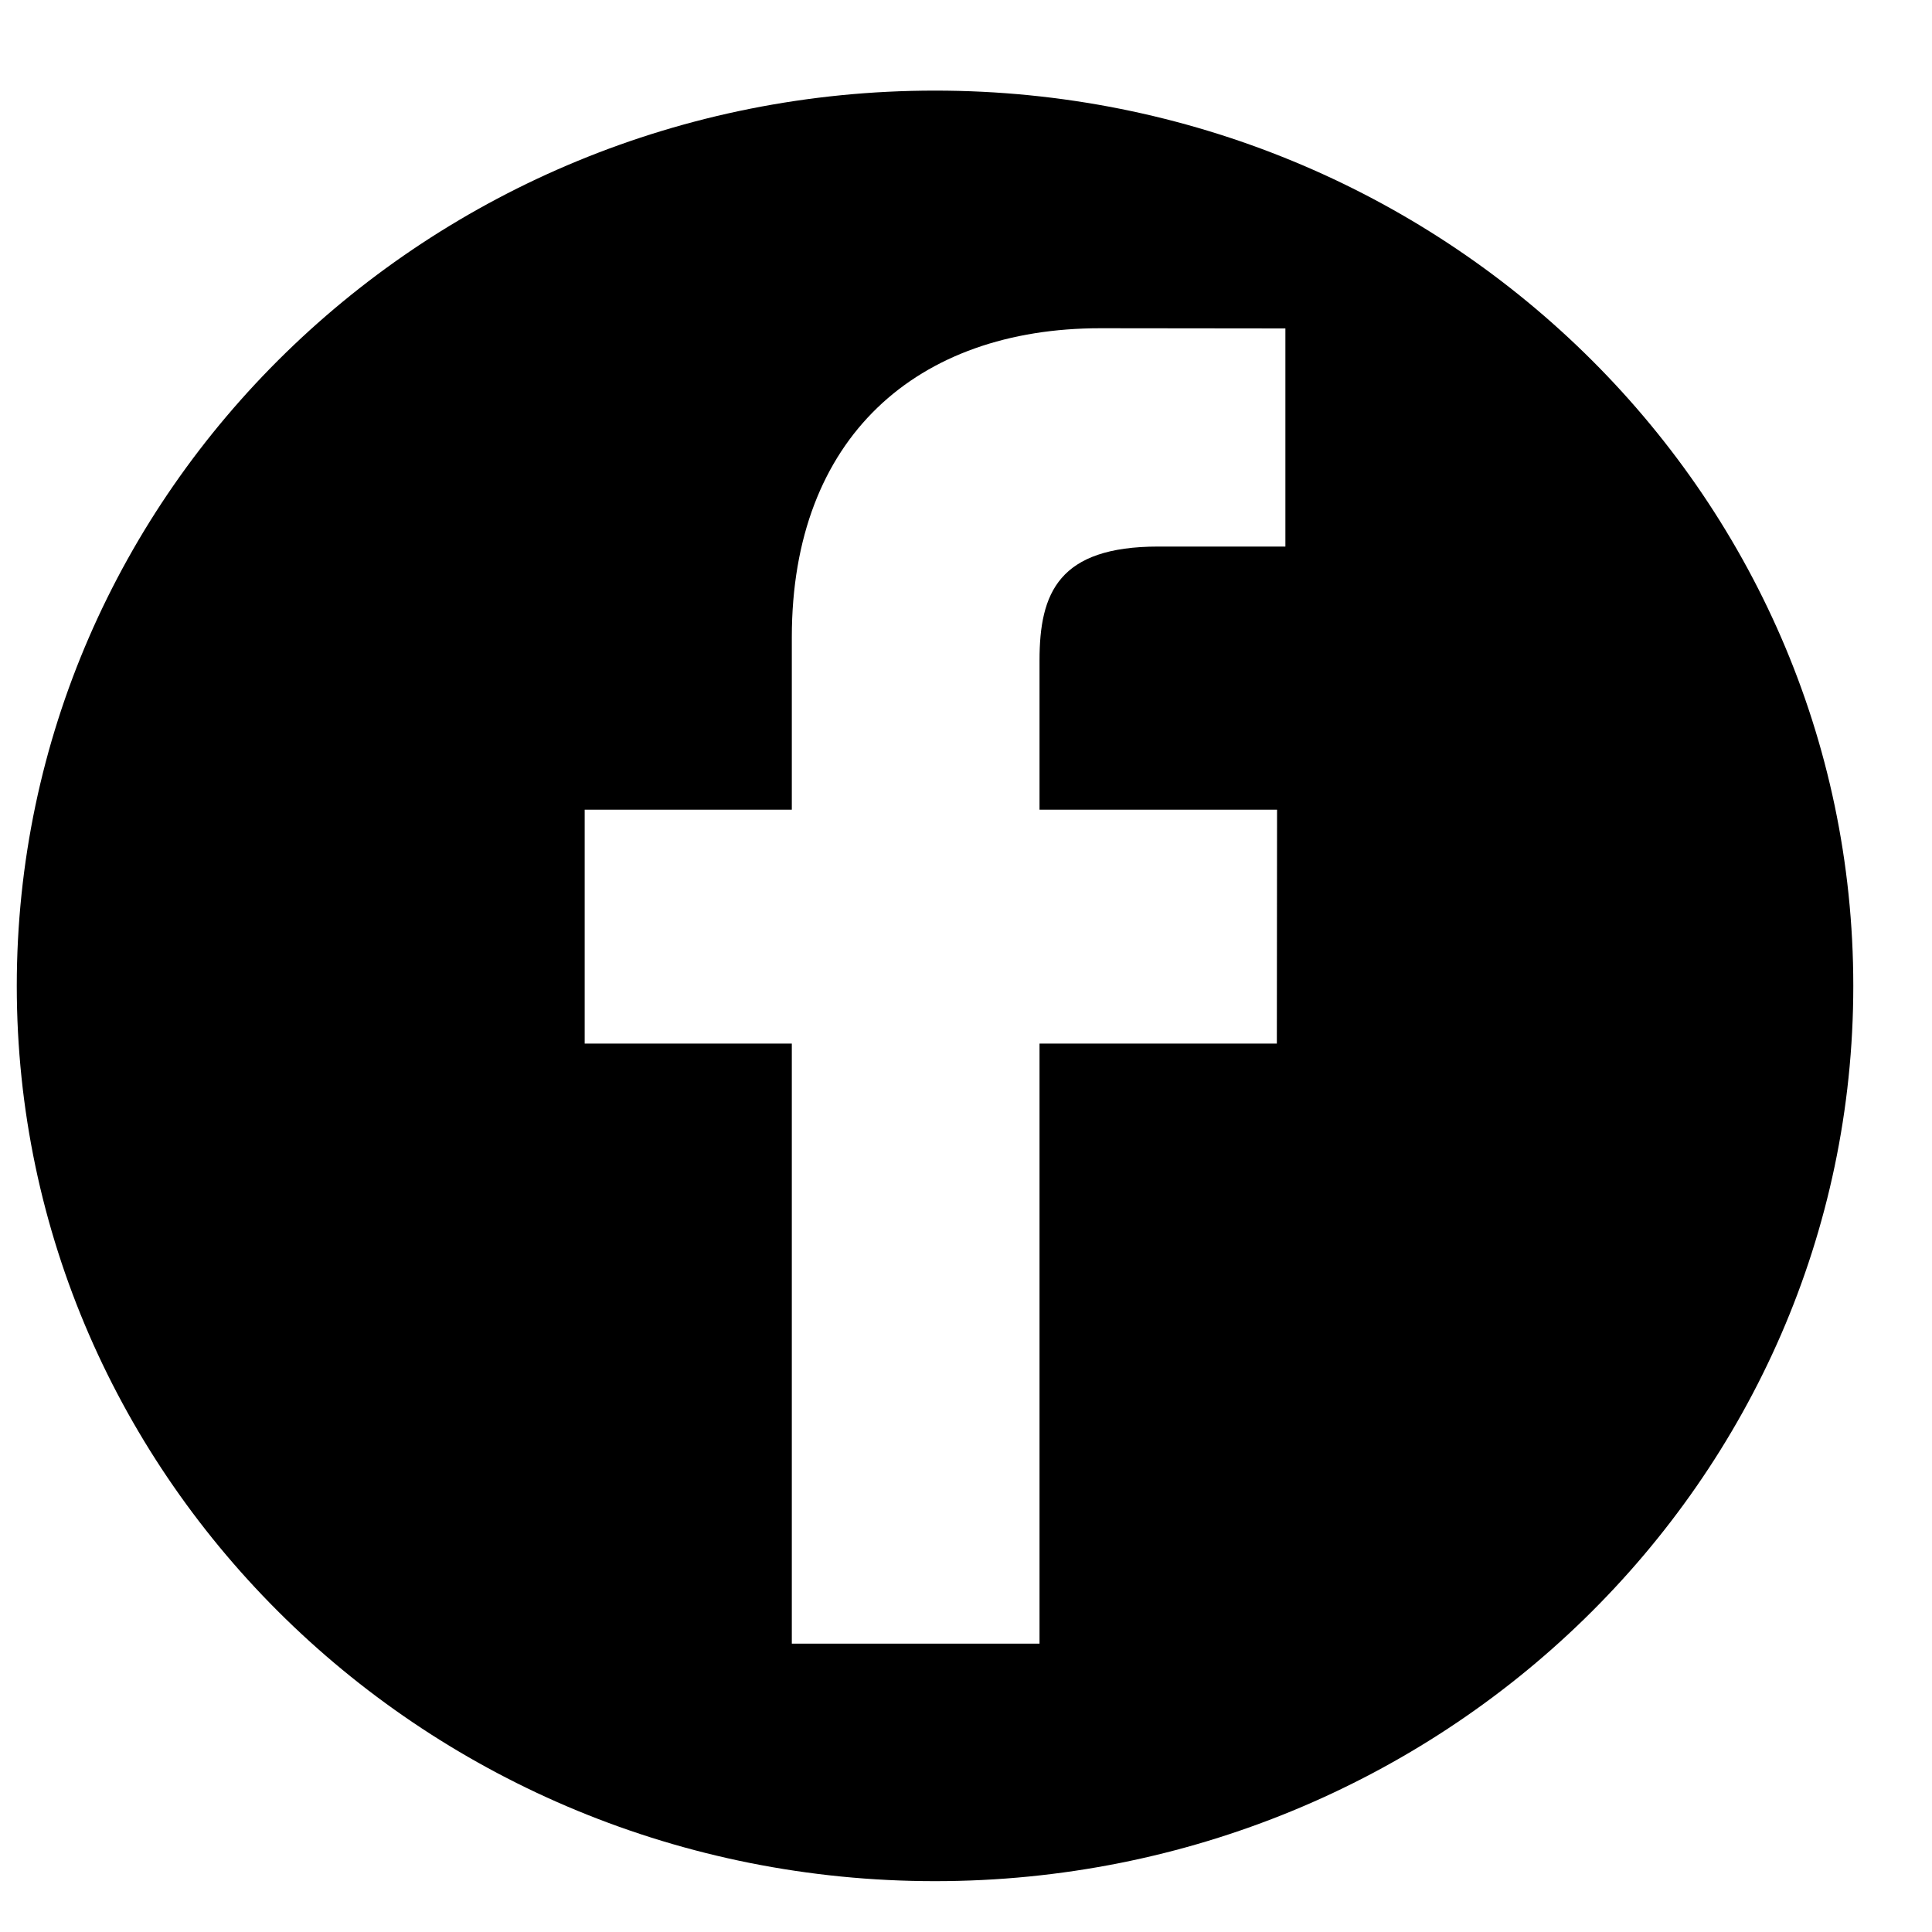 <svg width="30" height="30" viewBox="0 0 19 18" fill="none" xmlns="http://www.w3.org/2000/svg">
<g clip-path="url(#clip0)">
<path d="M9.195 0.391C4.208 0.391 0.165 4.333 0.165 9.196C0.165 14.058 4.208 18 9.195 18C14.183 18 18.226 14.058 18.226 9.196C18.226 4.333 14.183 0.391 9.195 0.391ZM12.641 4.875L11.392 4.875C10.412 4.875 10.223 5.329 10.223 5.995V7.463H12.559L12.557 9.763H10.223V15.664H7.787V9.763H5.75V7.463H7.787V5.767C7.787 3.799 9.02 2.728 10.821 2.728L12.641 2.73V4.875H12.641Z" fill="black"/>
</g>
<defs>
<clipPath id="clip0">
<rect width="18.062" height="17.609" fill="white" transform="translate(0.165 0.391)"/>
</clipPath>
</defs>
</svg>

